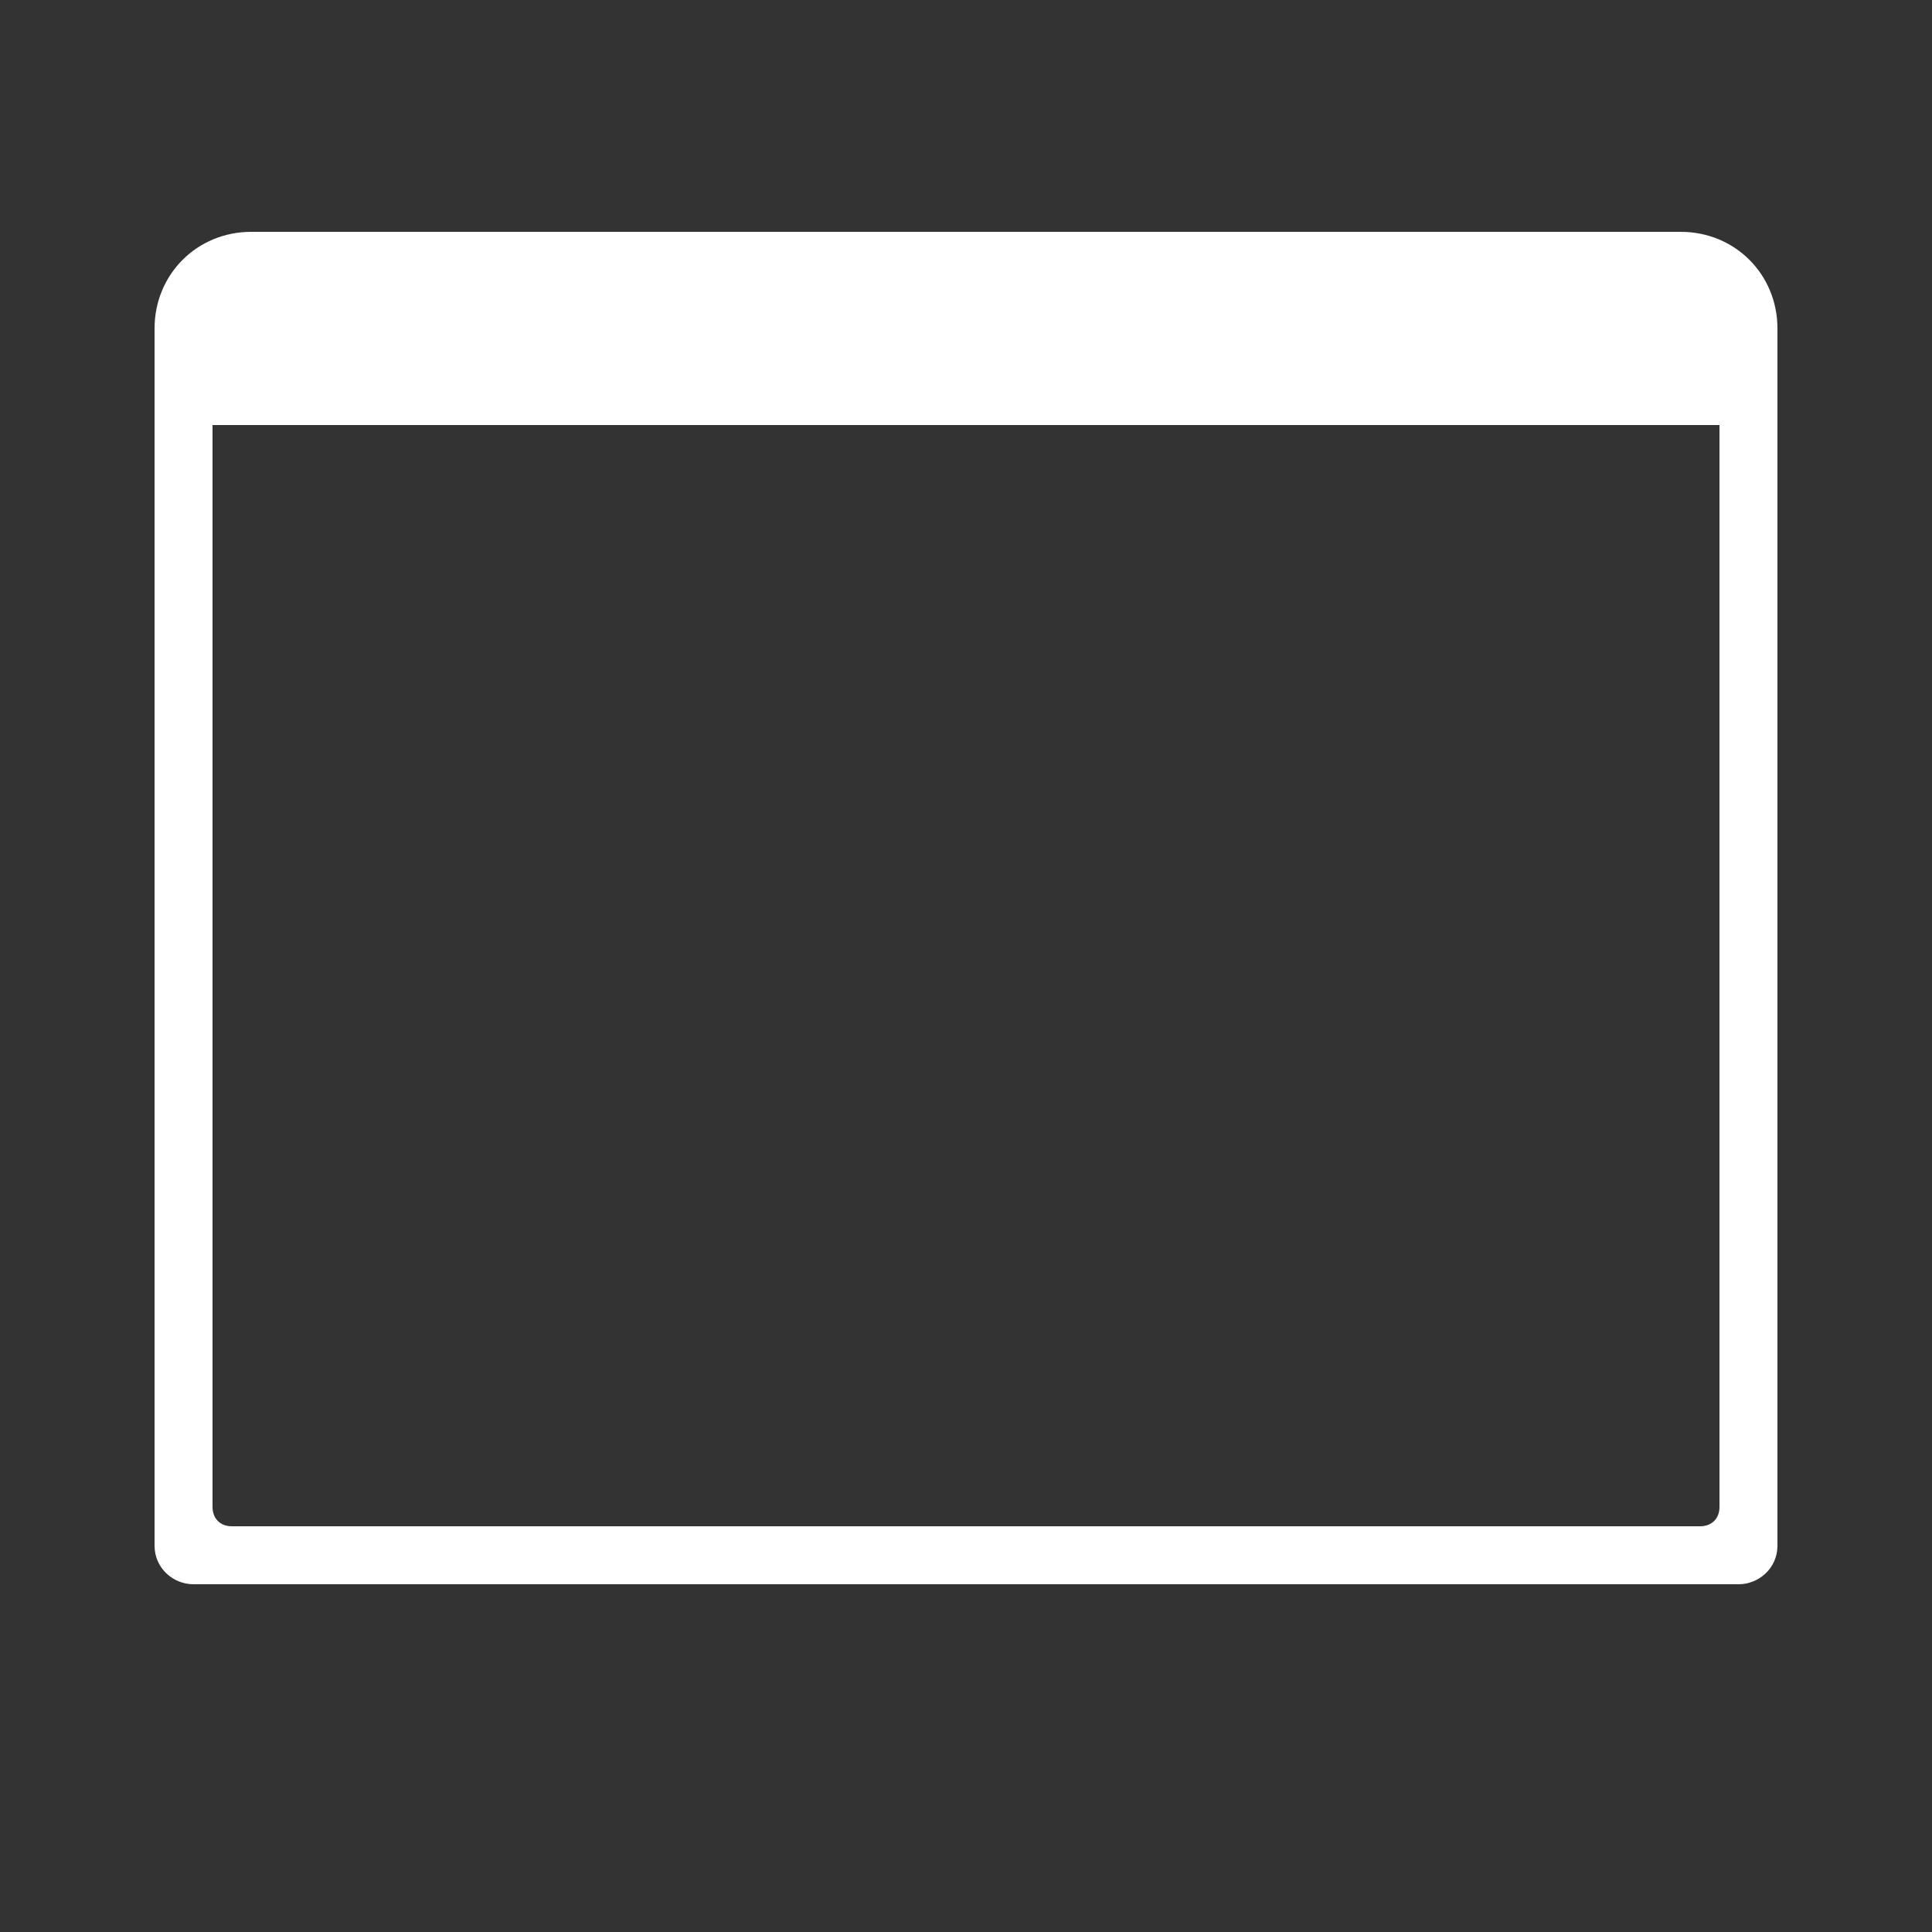<?xml version="1.0" encoding="UTF-8"?>
<!DOCTYPE svg PUBLIC "-//W3C//DTD SVG 1.1//EN" "http://www.w3.org/Graphics/SVG/1.1/DTD/svg11.dtd">
<!-- Creator: CorelDRAW X6 -->
<svg xmlns="http://www.w3.org/2000/svg" xml:space="preserve" width="100%" height="100%" version="1.1" shape-rendering="geometricPrecision" text-rendering="geometricPrecision" image-rendering="optimizeQuality" fill-rule="evenodd" clip-rule="evenodd"
viewBox="0 0 500 500"
 xmlns:xlink="http://www.w3.org/1999/xlink">
 <rect x="0" y="0" width="500" height="500" fill="#333333" stroke="none"/>
 <g id="Layer_x0020_1">
  <path fill="#FFFFFF" d="M460 400c0,6 -5,10 -10,10l-400 0c-5,0 -10,-4 -10,-10 0,-105 0,-210 0,-315 0,-14 11,-25 25,-25l370 0c14,0 25,11 25,25 0,105 0,210 0,315zm-405 -290l390 0 0 280c0,3 -2,5 -5,5l-380 0c-3,0 -5,-2 -5,-5l0 -280z"/>
 </g>
</svg>
